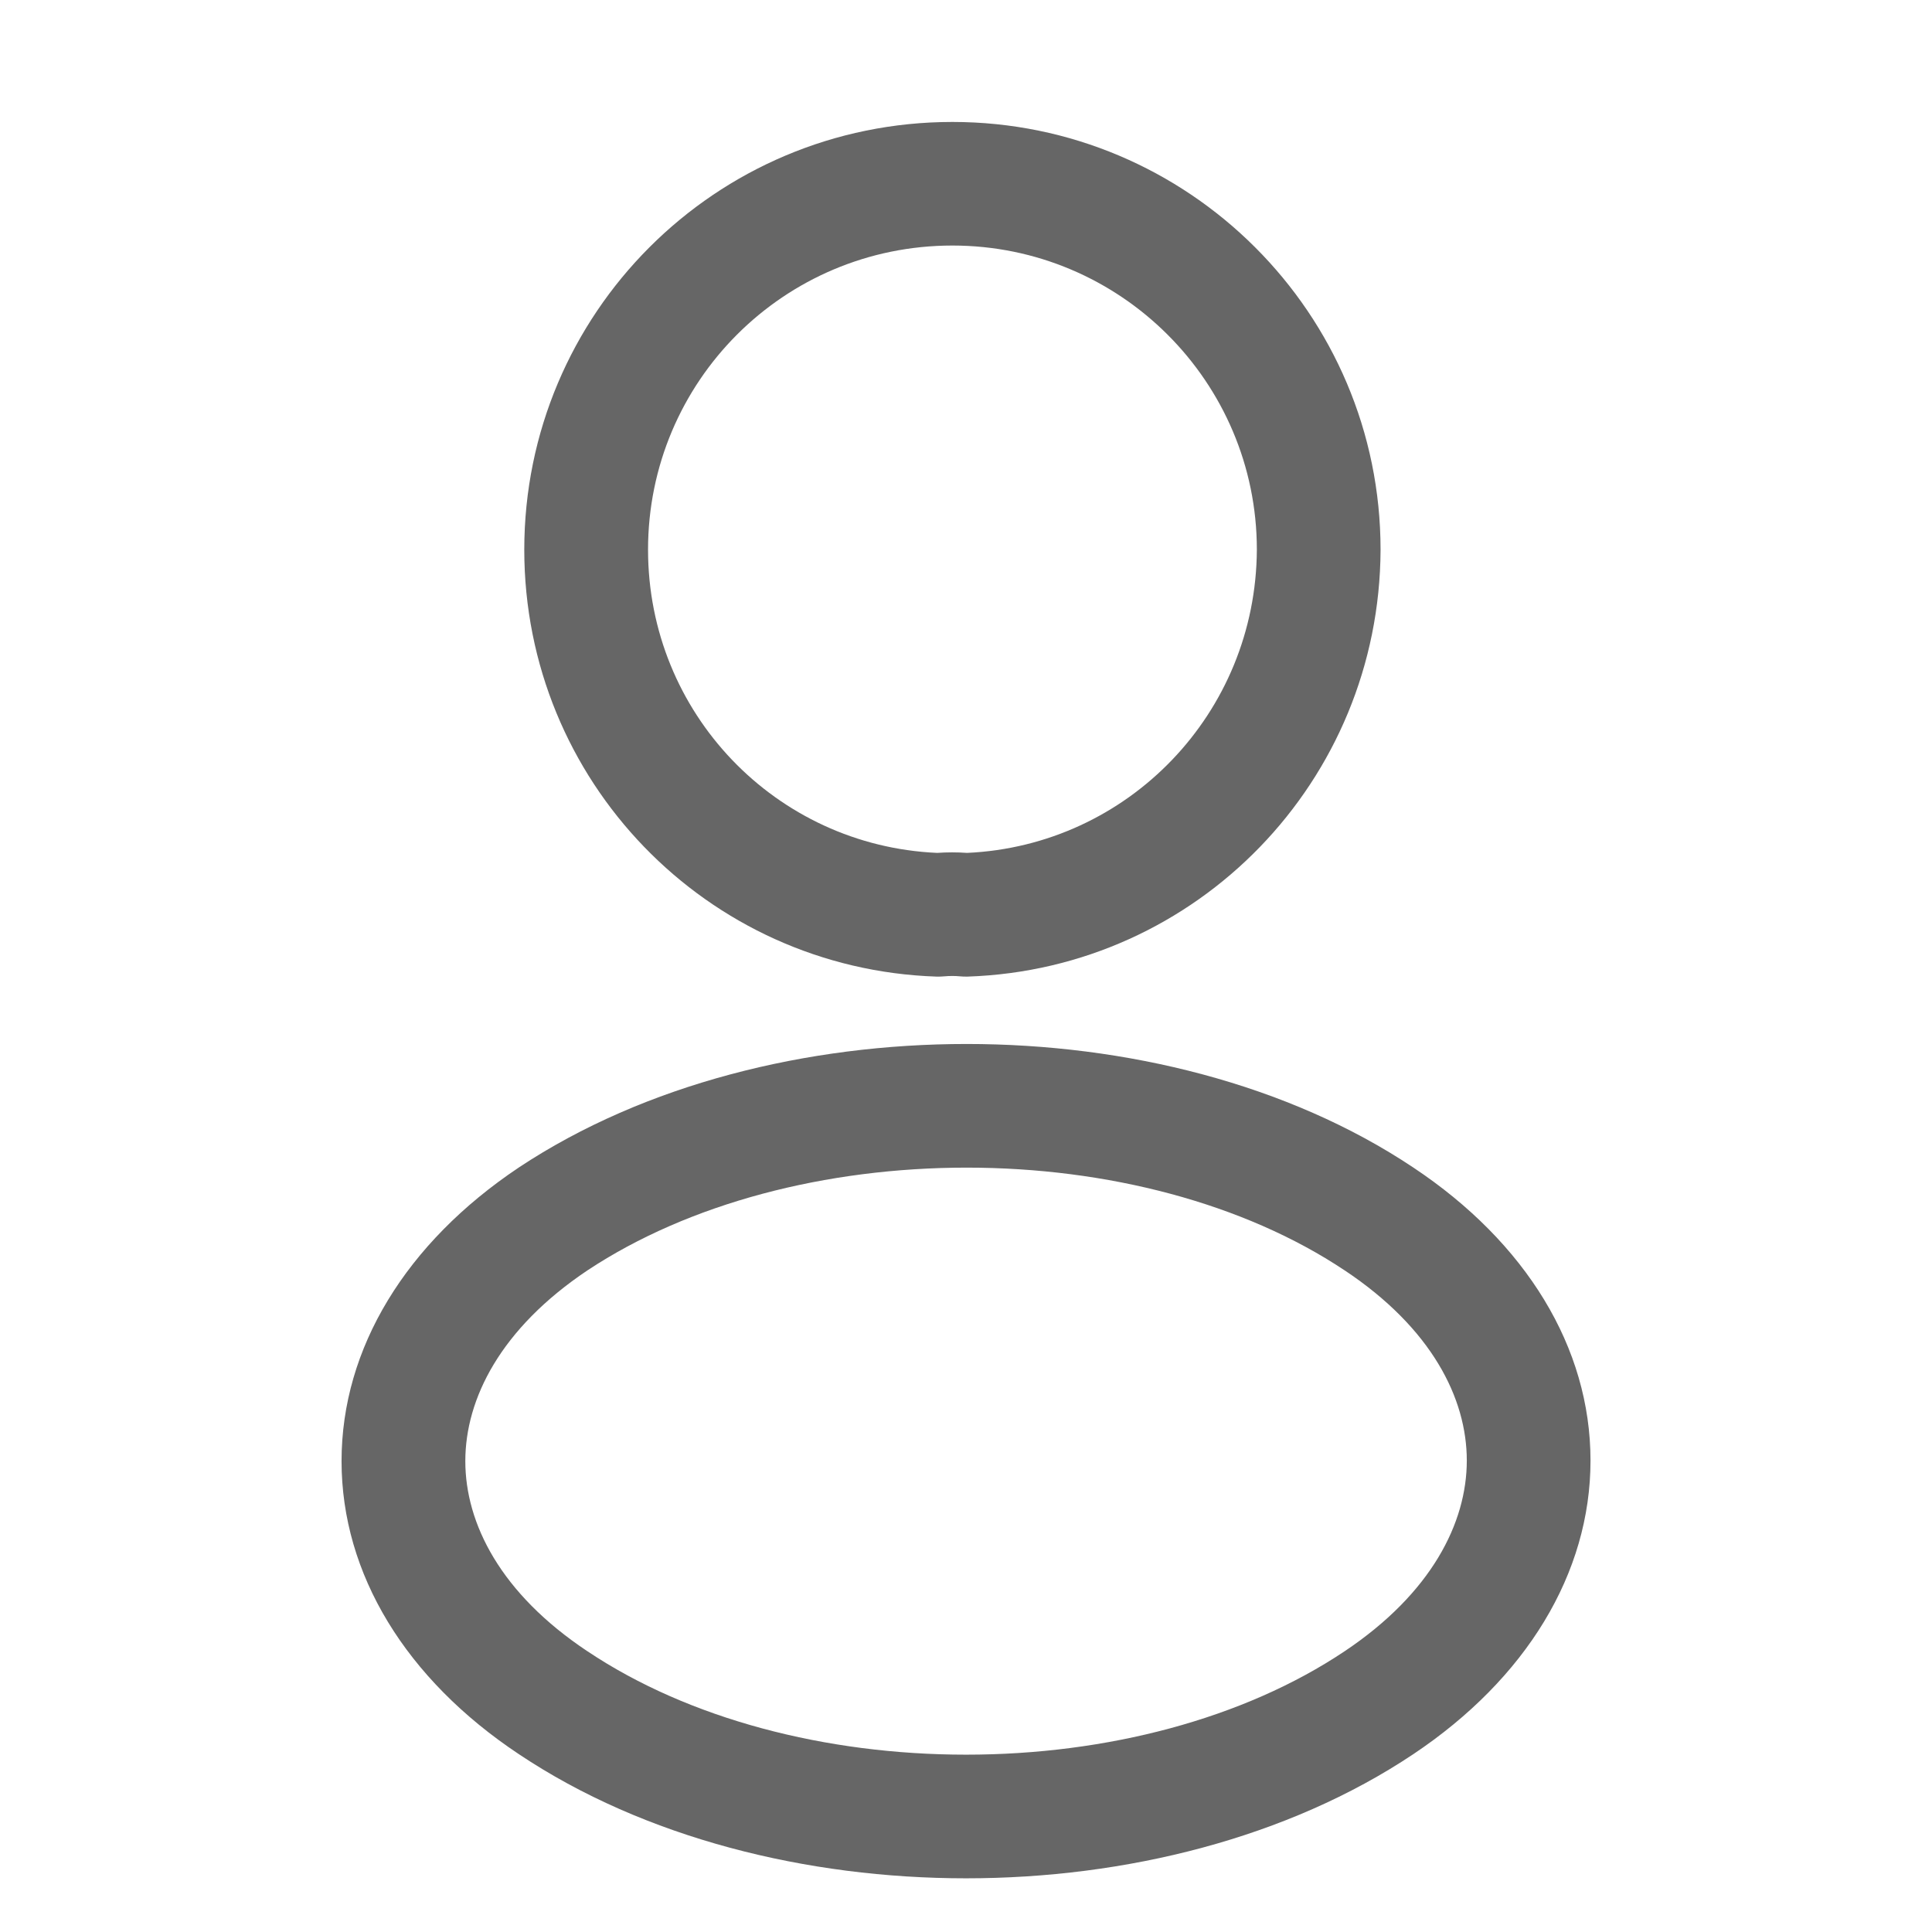 <svg width="33" height="33" viewBox="0 0 33 33" fill="none" xmlns="http://www.w3.org/2000/svg">
<path fill-rule="evenodd" clip-rule="evenodd" d="M16.268 2.083C12.217 2.083 8.955 5.358 8.955 9.389C8.955 13.335 12.069 16.549 15.993 16.681C16.037 16.682 16.081 16.681 16.124 16.677C16.219 16.668 16.321 16.669 16.389 16.676C16.435 16.681 16.482 16.682 16.529 16.681C20.455 16.549 23.565 13.336 23.581 9.393L23.581 9.389C23.581 5.357 20.304 2.083 16.268 2.083ZM11.069 9.389C11.069 6.521 13.387 4.194 16.268 4.194C19.136 4.194 21.467 6.522 21.468 9.387C21.455 12.181 19.271 14.444 16.518 14.568C16.351 14.556 16.175 14.556 16.007 14.568C13.252 14.446 11.069 12.181 11.069 9.389Z" fill="#666666"/>
<path fill-rule="evenodd" clip-rule="evenodd" d="M24.14 19.942C21.999 18.513 19.228 17.832 16.511 17.832C13.794 17.832 11.018 18.514 8.864 19.94L8.86 19.943C6.936 21.23 5.834 23.027 5.834 24.957C5.834 26.888 6.937 28.682 8.862 29.962C11.009 31.397 13.783 32.083 16.501 32.083C19.219 32.083 21.993 31.397 24.141 29.962C26.065 28.675 27.167 26.877 27.167 24.947C27.167 23.016 26.065 21.222 24.14 19.942ZM7.948 24.957C7.948 23.893 8.55 22.693 10.034 21.699C11.769 20.55 14.114 19.944 16.511 19.944C18.909 19.944 21.246 20.551 22.966 21.698L22.968 21.699C24.452 22.686 25.054 23.883 25.054 24.947C25.054 26.011 24.451 27.213 22.965 28.206C21.238 29.361 18.897 29.971 16.501 29.971C14.104 29.971 11.763 29.361 10.036 28.206L10.034 28.205C8.549 27.218 7.948 26.021 7.948 24.957Z" fill="#666666"/>
</svg>
